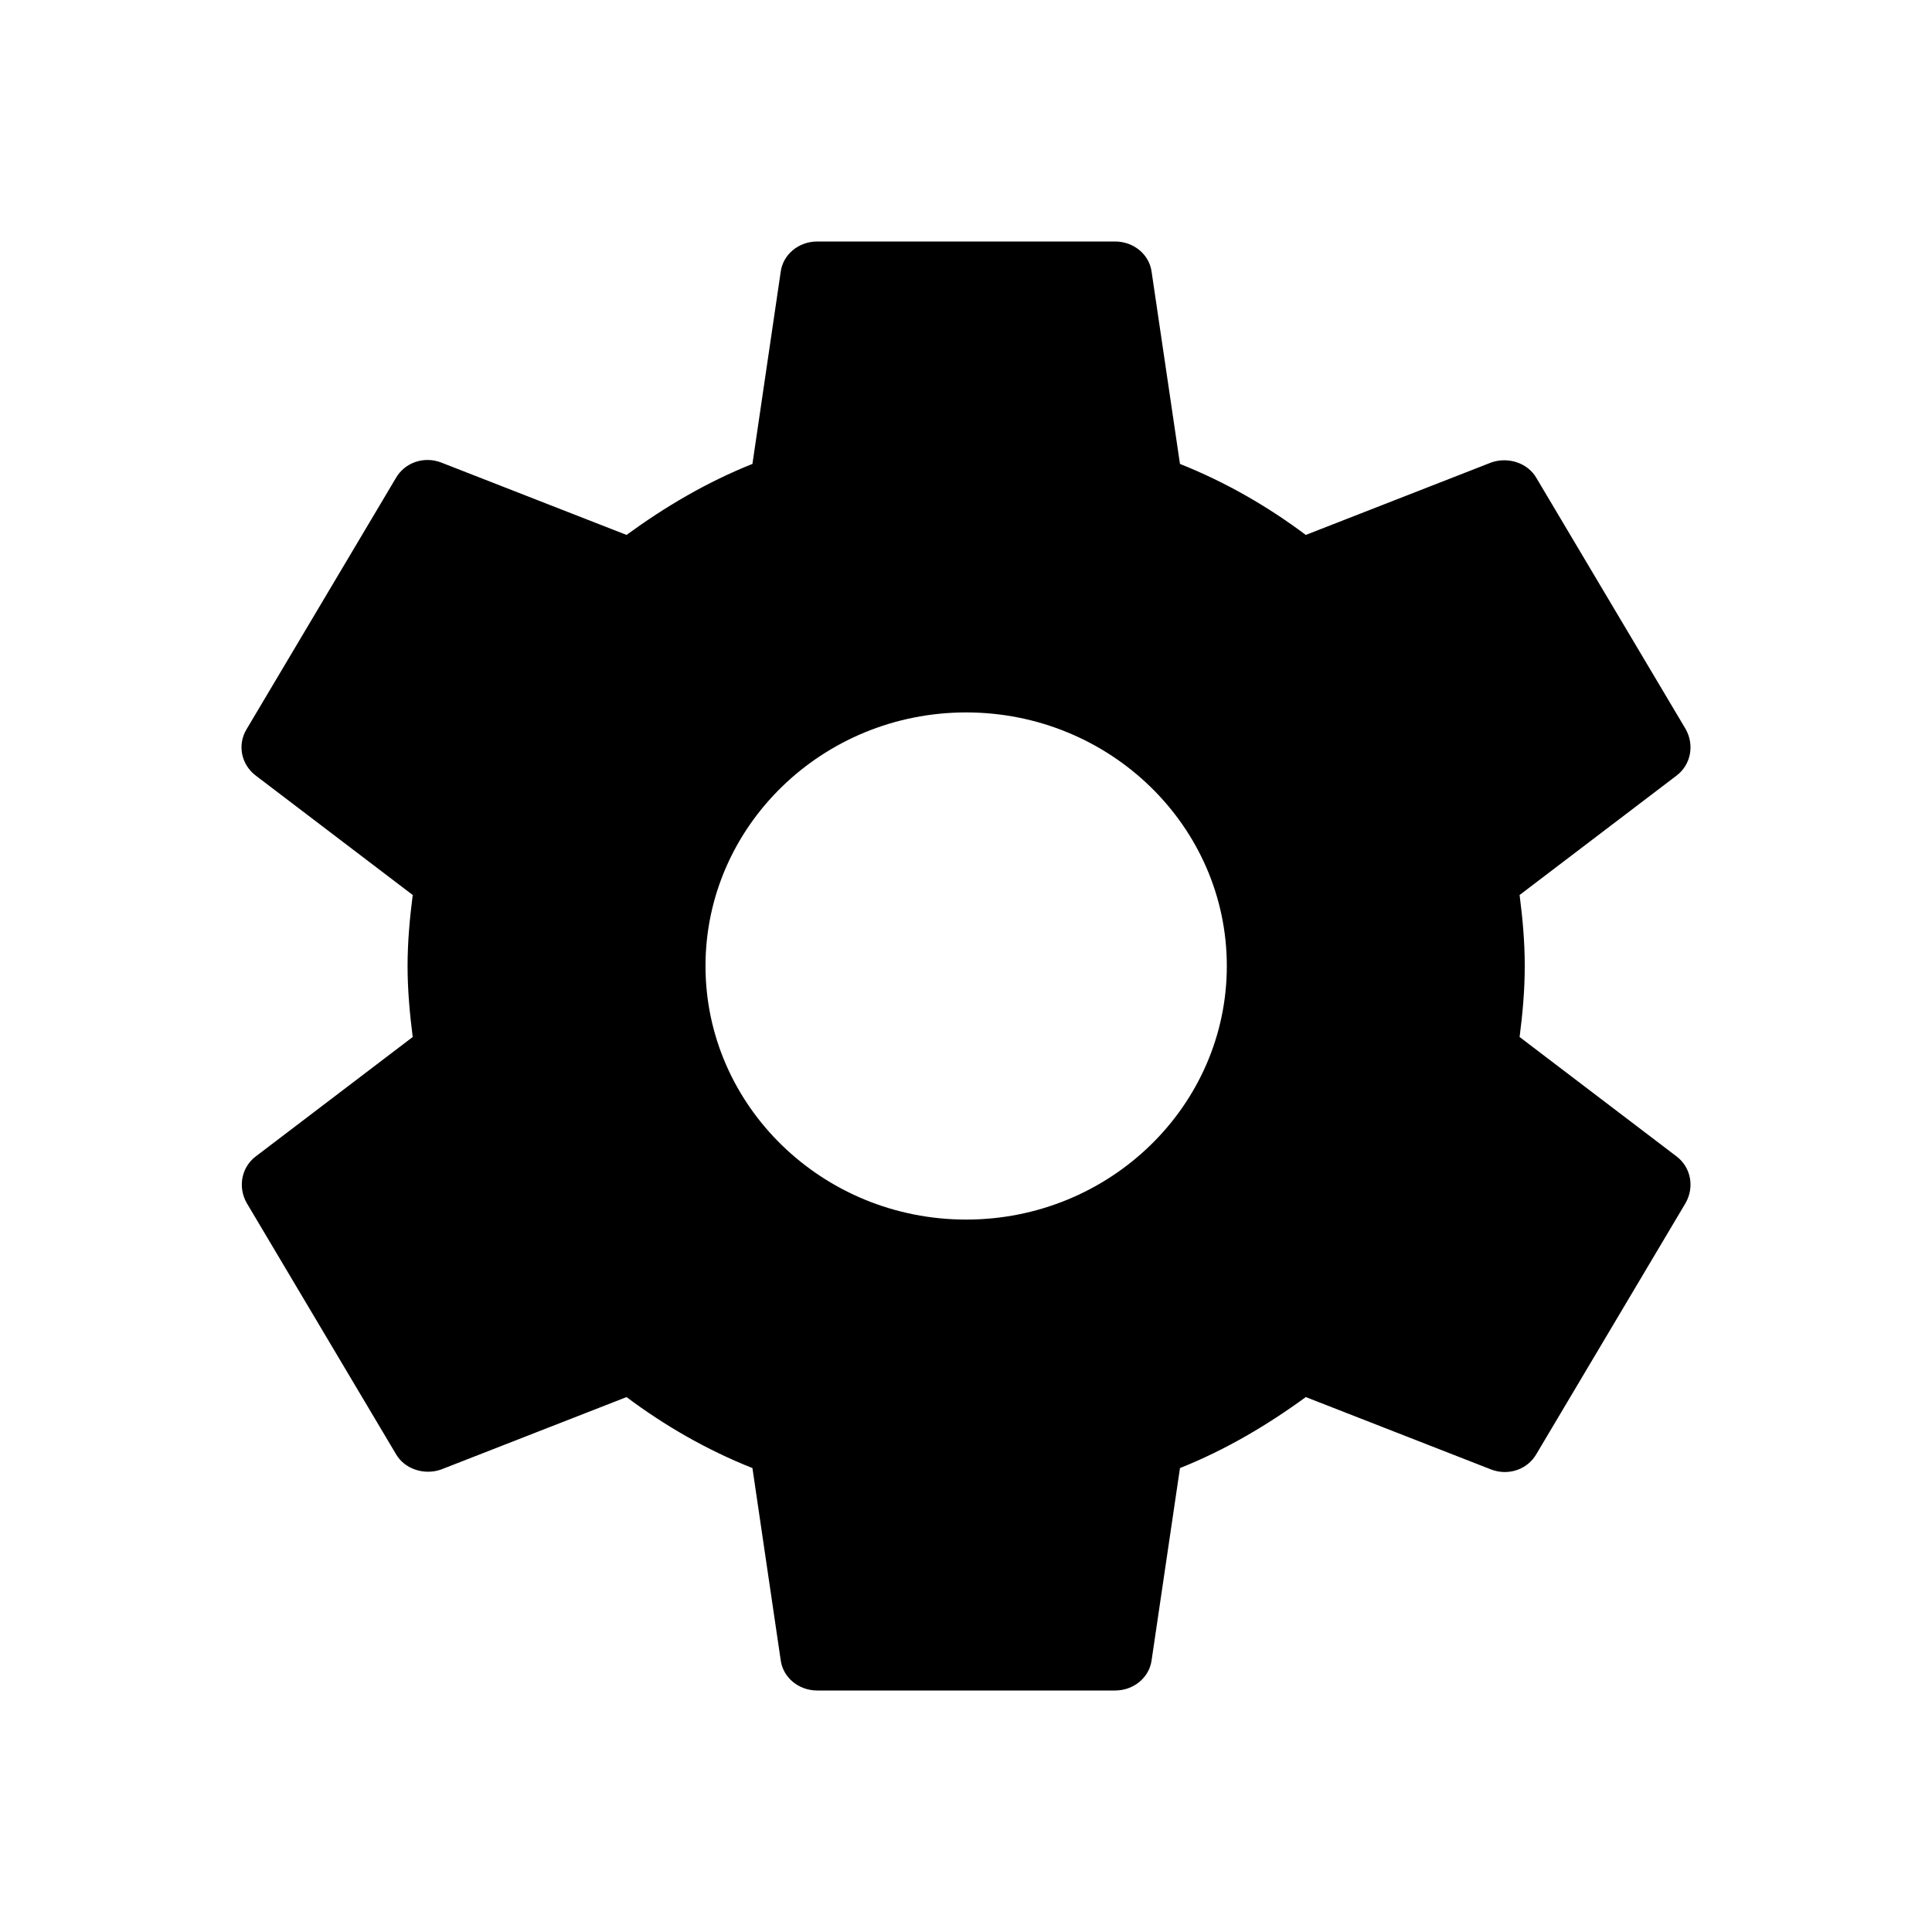 <svg width="24" height="24" viewBox="0 0 24 24" fill="none" xmlns="http://www.w3.org/2000/svg">
<path fill-rule="evenodd" clip-rule="evenodd" d="M18.941 12C18.941 12.306 18.914 12.594 18.877 12.882L20.829 14.367C21.005 14.502 21.051 14.745 20.94 14.943L19.089 18.057C18.978 18.255 18.738 18.336 18.525 18.255L16.221 17.355C15.74 17.706 15.222 18.012 14.658 18.237L14.306 20.622C14.278 20.838 14.084 21 13.852 21H10.152C9.92 21 9.726 20.838 9.698 20.622L9.347 18.237C8.782 18.012 8.264 17.715 7.783 17.355L5.479 18.255C5.275 18.327 5.026 18.255 4.915 18.057L3.064 14.943C2.953 14.745 2.999 14.502 3.175 14.367L5.127 12.882C5.09 12.594 5.063 12.297 5.063 12C5.063 11.703 5.09 11.406 5.127 11.118L3.175 9.633C2.999 9.498 2.944 9.255 3.064 9.057L4.915 5.943C5.026 5.745 5.266 5.664 5.479 5.745L7.783 6.645C8.264 6.294 8.782 5.988 9.347 5.763L9.698 3.378C9.726 3.162 9.92 3 10.152 3H13.852C14.084 3 14.278 3.162 14.306 3.378L14.658 5.763C15.222 5.988 15.74 6.285 16.221 6.645L18.525 5.745C18.729 5.673 18.978 5.745 19.089 5.943L20.94 9.057C21.051 9.255 21.005 9.498 20.829 9.633L18.877 11.118C18.914 11.406 18.941 11.694 18.941 12ZM8.764 12C8.764 13.737 10.216 15.15 12.002 15.15C13.788 15.15 15.24 13.737 15.24 12C15.24 10.263 13.788 8.85 12.002 8.85C10.216 8.85 8.764 10.263 8.764 12Z" fill="black"/>
</svg>
